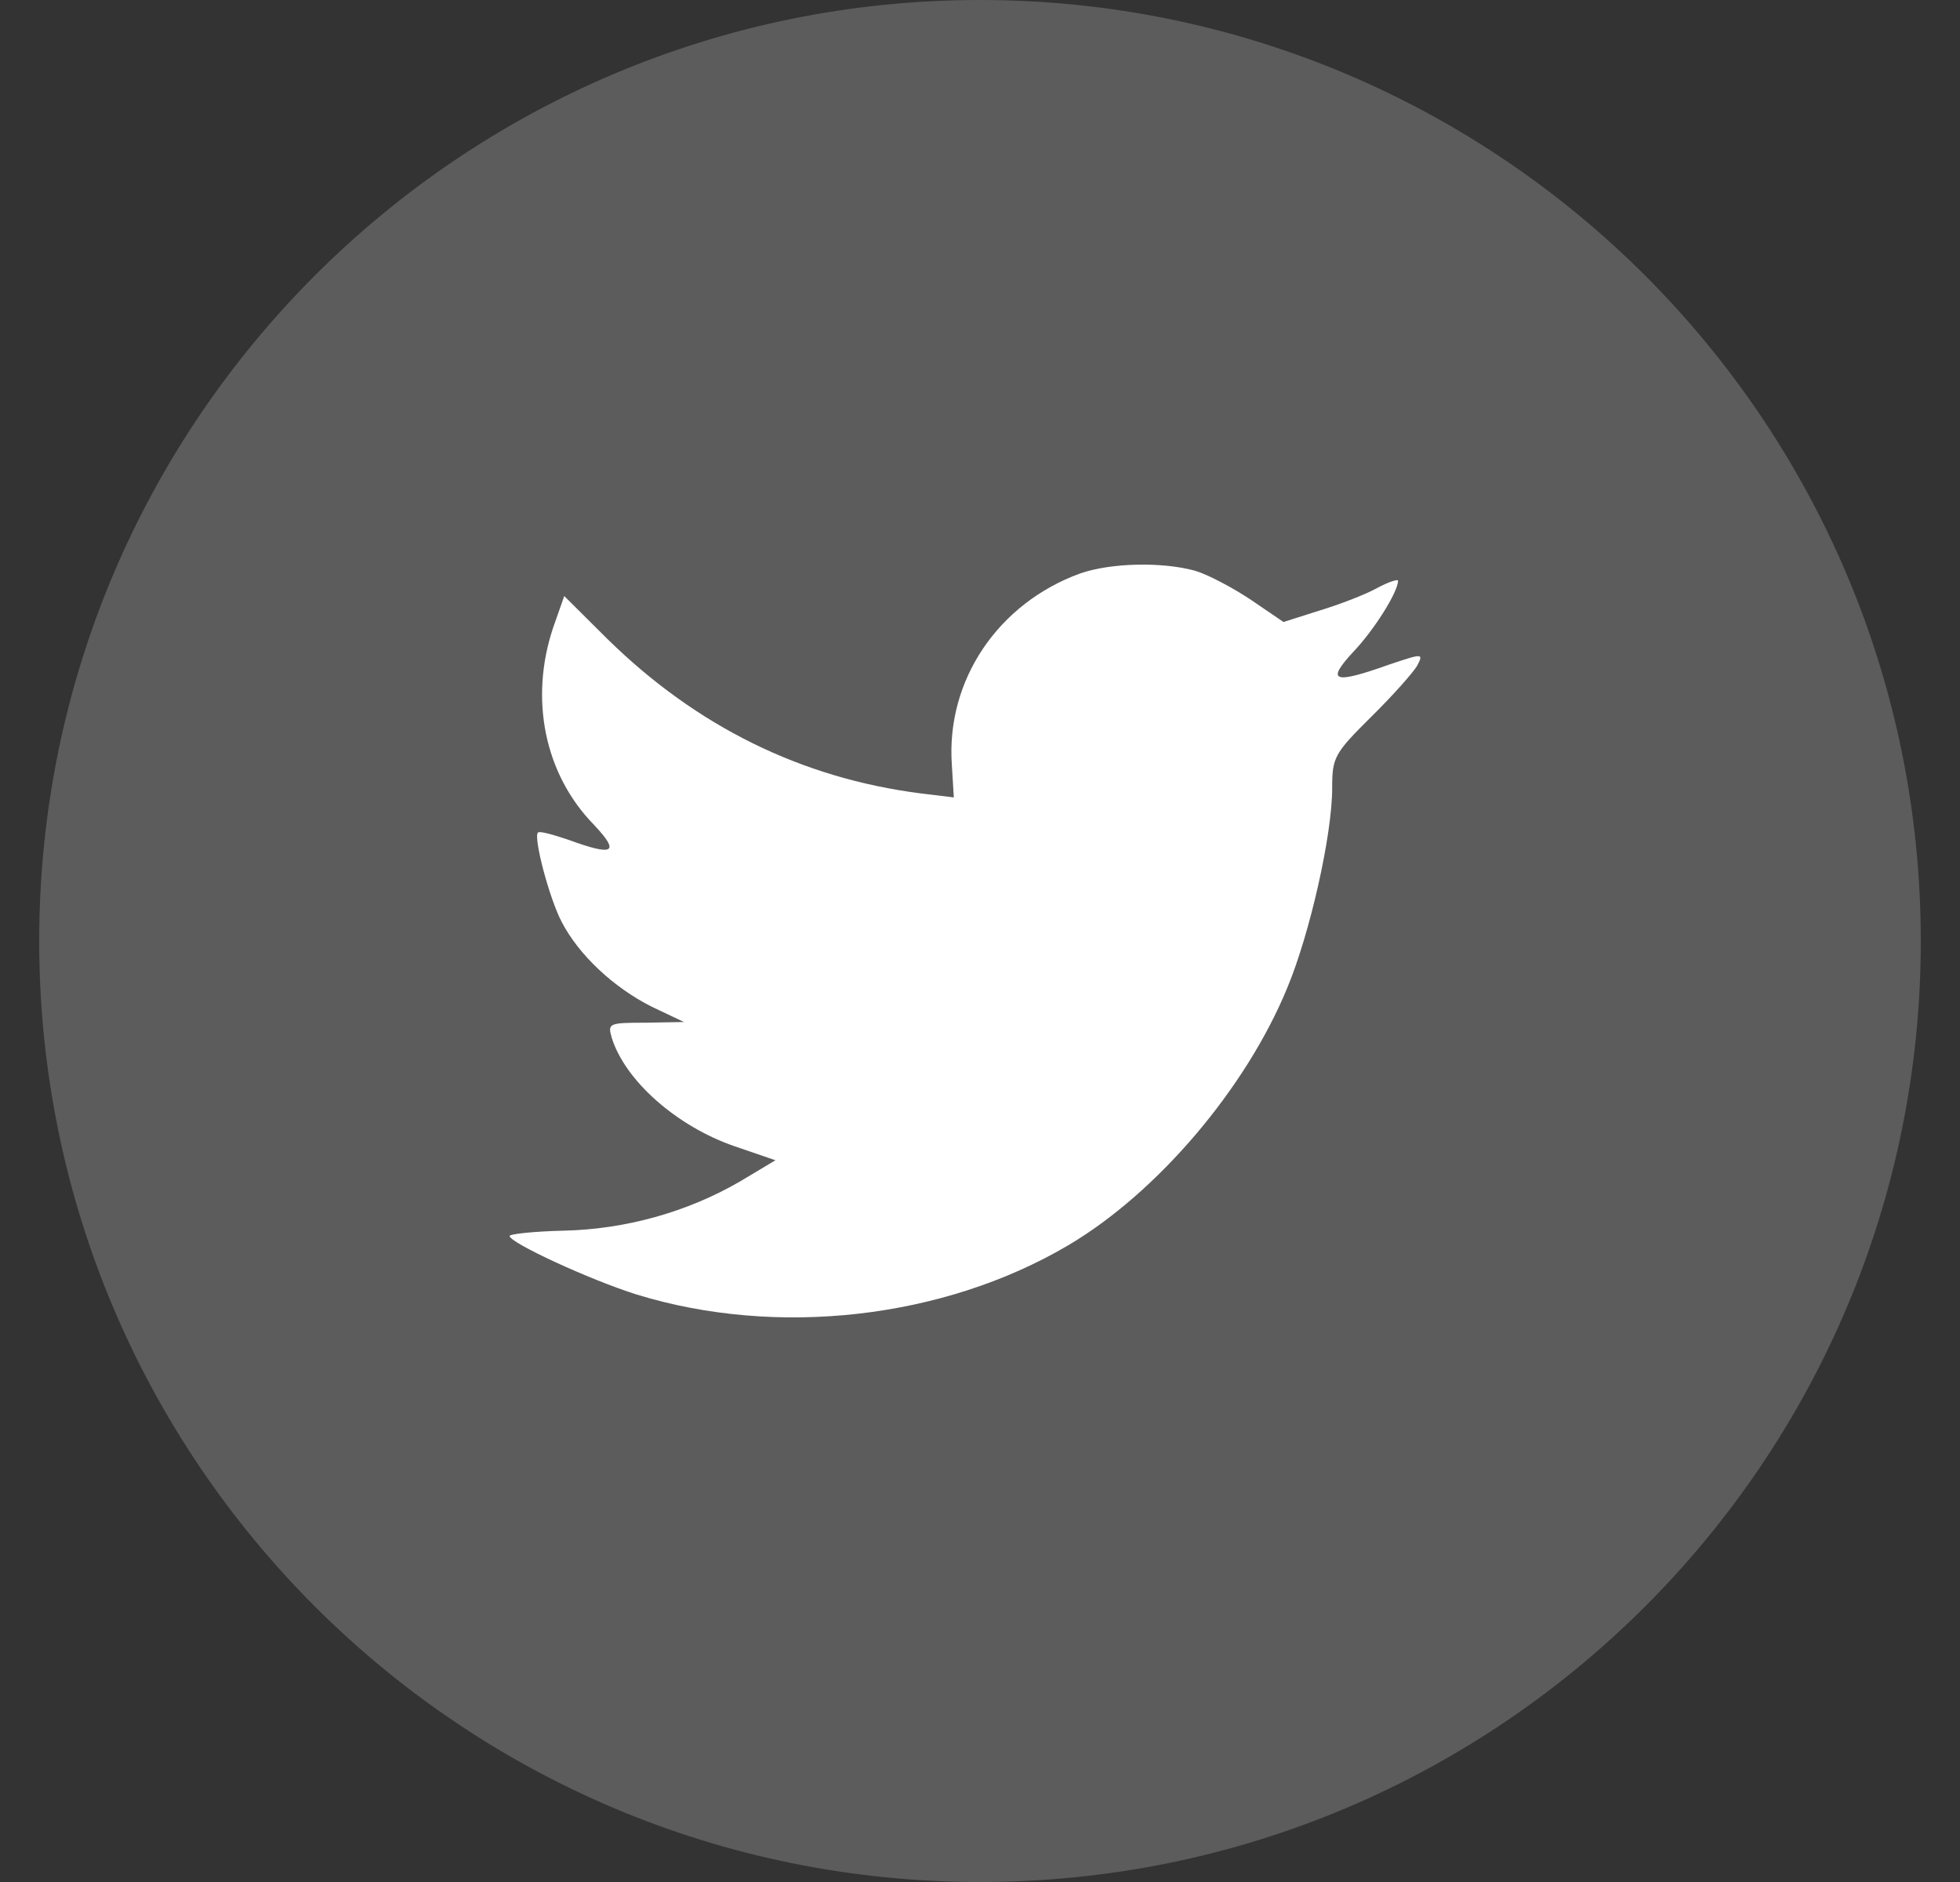 <svg width="25" height="24" viewBox="0 0 25 24" fill="none" xmlns="http://www.w3.org/2000/svg">
<rect x="0" y="0" width="25" height="24" fill="#333333" stroke="none"/>
<path opacity="0.2" fill-rule="evenodd" clip-rule="evenodd" d="M0.5 12C0.5 5.373 5.873 0 12.5 0C19.127 0 24.5 5.373 24.5 12C24.5 18.627 19.127 24 12.5 24C5.873 24 0.5 18.627 0.5 12Z" fill="white"/>
<path fill-rule="evenodd" clip-rule="evenodd" d="M12.141 9.754L12.166 10.169L11.746 10.118C10.218 9.923 8.884 9.262 7.751 8.152L7.197 7.601L7.054 8.008C6.752 8.915 6.945 9.872 7.574 10.516C7.91 10.872 7.835 10.923 7.255 10.711C7.054 10.643 6.878 10.593 6.861 10.618C6.802 10.677 7.004 11.449 7.163 11.754C7.381 12.177 7.826 12.593 8.313 12.838L8.724 13.033L8.238 13.042C7.767 13.042 7.751 13.05 7.801 13.228C7.969 13.779 8.632 14.364 9.371 14.618L9.891 14.796L9.438 15.067C8.766 15.457 7.977 15.677 7.188 15.694C6.811 15.703 6.5 15.736 6.5 15.762C6.5 15.847 7.524 16.321 8.12 16.508C9.908 17.058 12.031 16.821 13.626 15.88C14.759 15.211 15.893 13.881 16.421 12.593C16.707 11.906 16.992 10.652 16.992 10.05C16.992 9.661 17.017 9.61 17.487 9.144C17.764 8.872 18.025 8.576 18.075 8.491C18.159 8.33 18.151 8.33 17.722 8.474C17.009 8.728 16.908 8.695 17.261 8.313C17.521 8.042 17.832 7.551 17.832 7.406C17.832 7.381 17.706 7.423 17.563 7.5C17.412 7.584 17.076 7.712 16.824 7.788L16.371 7.932L15.96 7.652C15.733 7.5 15.414 7.33 15.246 7.279C14.818 7.161 14.164 7.178 13.777 7.313C12.728 7.695 12.065 8.678 12.141 9.754Z" fill="white"/>
</svg>
